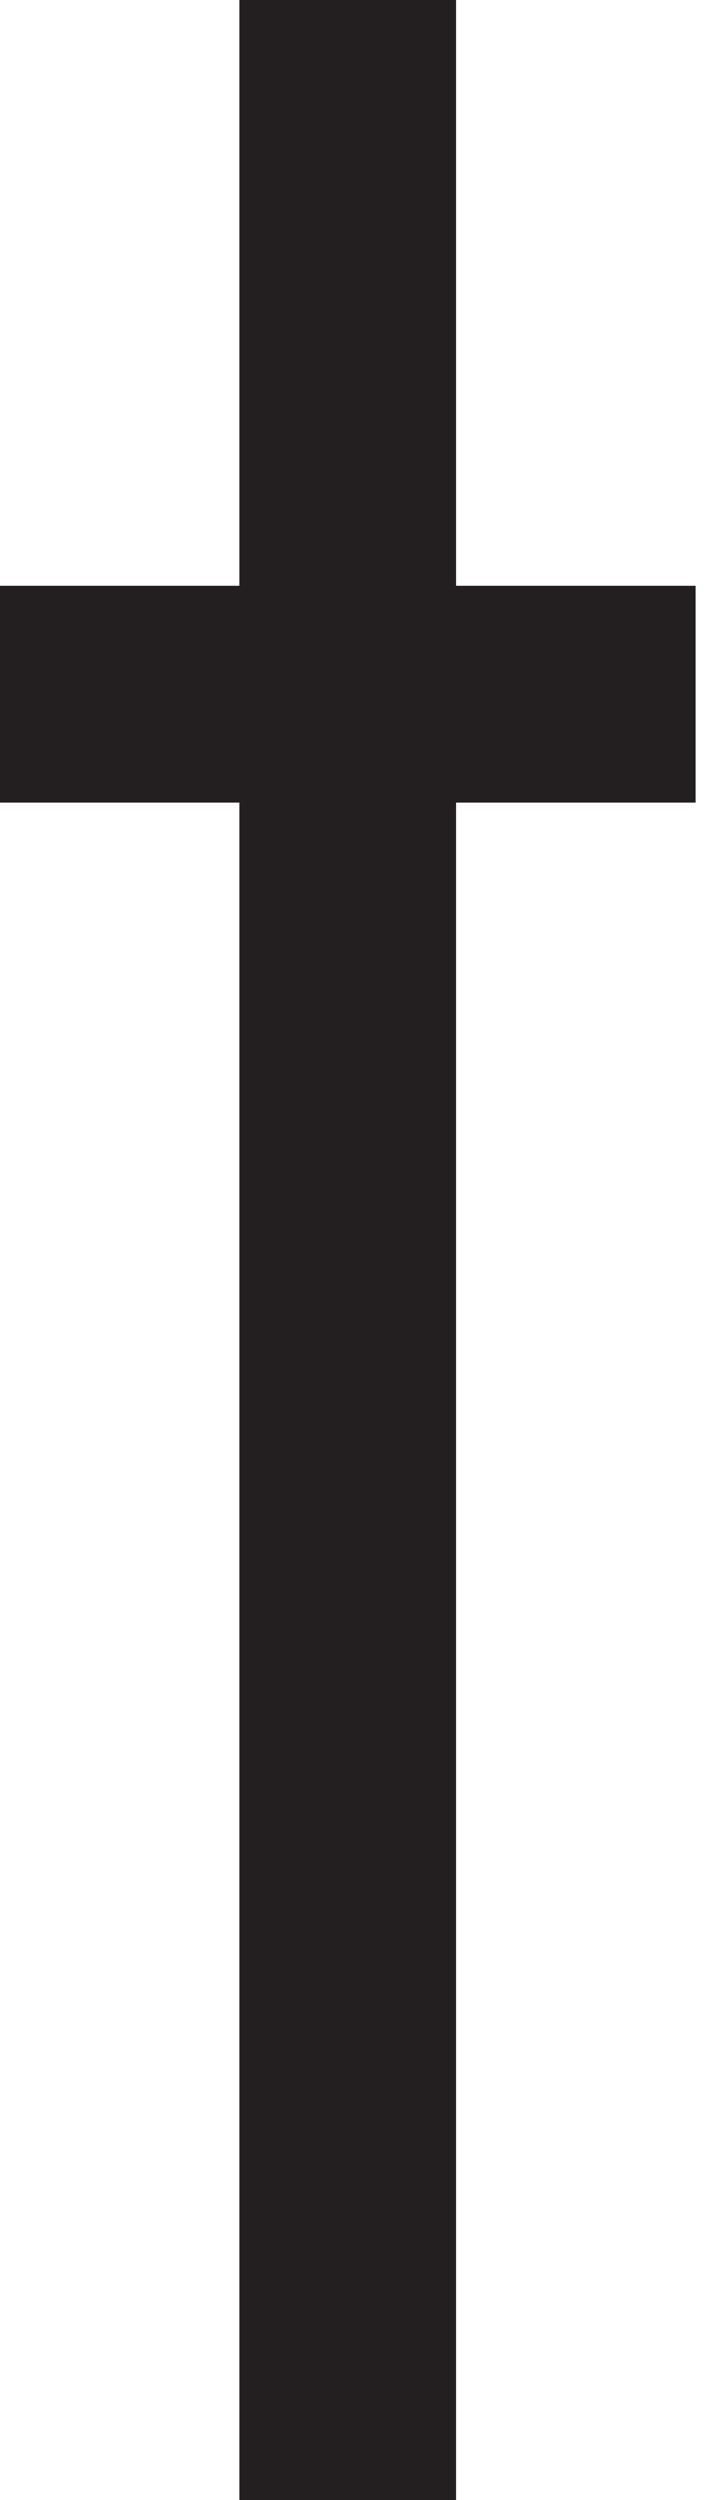 <?xml version="1.0" encoding="UTF-8" standalone="no"?>
<!DOCTYPE svg PUBLIC "-//W3C//DTD SVG 1.1//EN" "http://www.w3.org/Graphics/SVG/1.1/DTD/svg11.dtd">
<svg id="friarTuckIcon" width="100%" height="100%" viewBox="0 0 33 115" version="1.1" xmlns="http://www.w3.org/2000/svg" xmlns:xlink="http://www.w3.org/1999/xlink" xml:space="preserve" xmlns:serif="http://www.serif.com/" style="fill-rule:evenodd;clip-rule:evenodd;stroke-linejoin:round;stroke-miterlimit:2;">
    <g transform="matrix(1.969,0,0,1.969,32.015,88.04)">
        <path d="M0,-31.028L-5.599,-31.028L-5.599,-44.723L-10.664,-44.723L-10.664,-31.028L-16.263,-31.028L-16.263,-25.963L-10.664,-25.963L-10.664,13.695L-5.599,13.695L-5.599,-25.963L0,-25.963L0,-31.028Z" style="fill:rgb(35,31,32);fill-rule:nonzero;"/>
    </g>
</svg>
